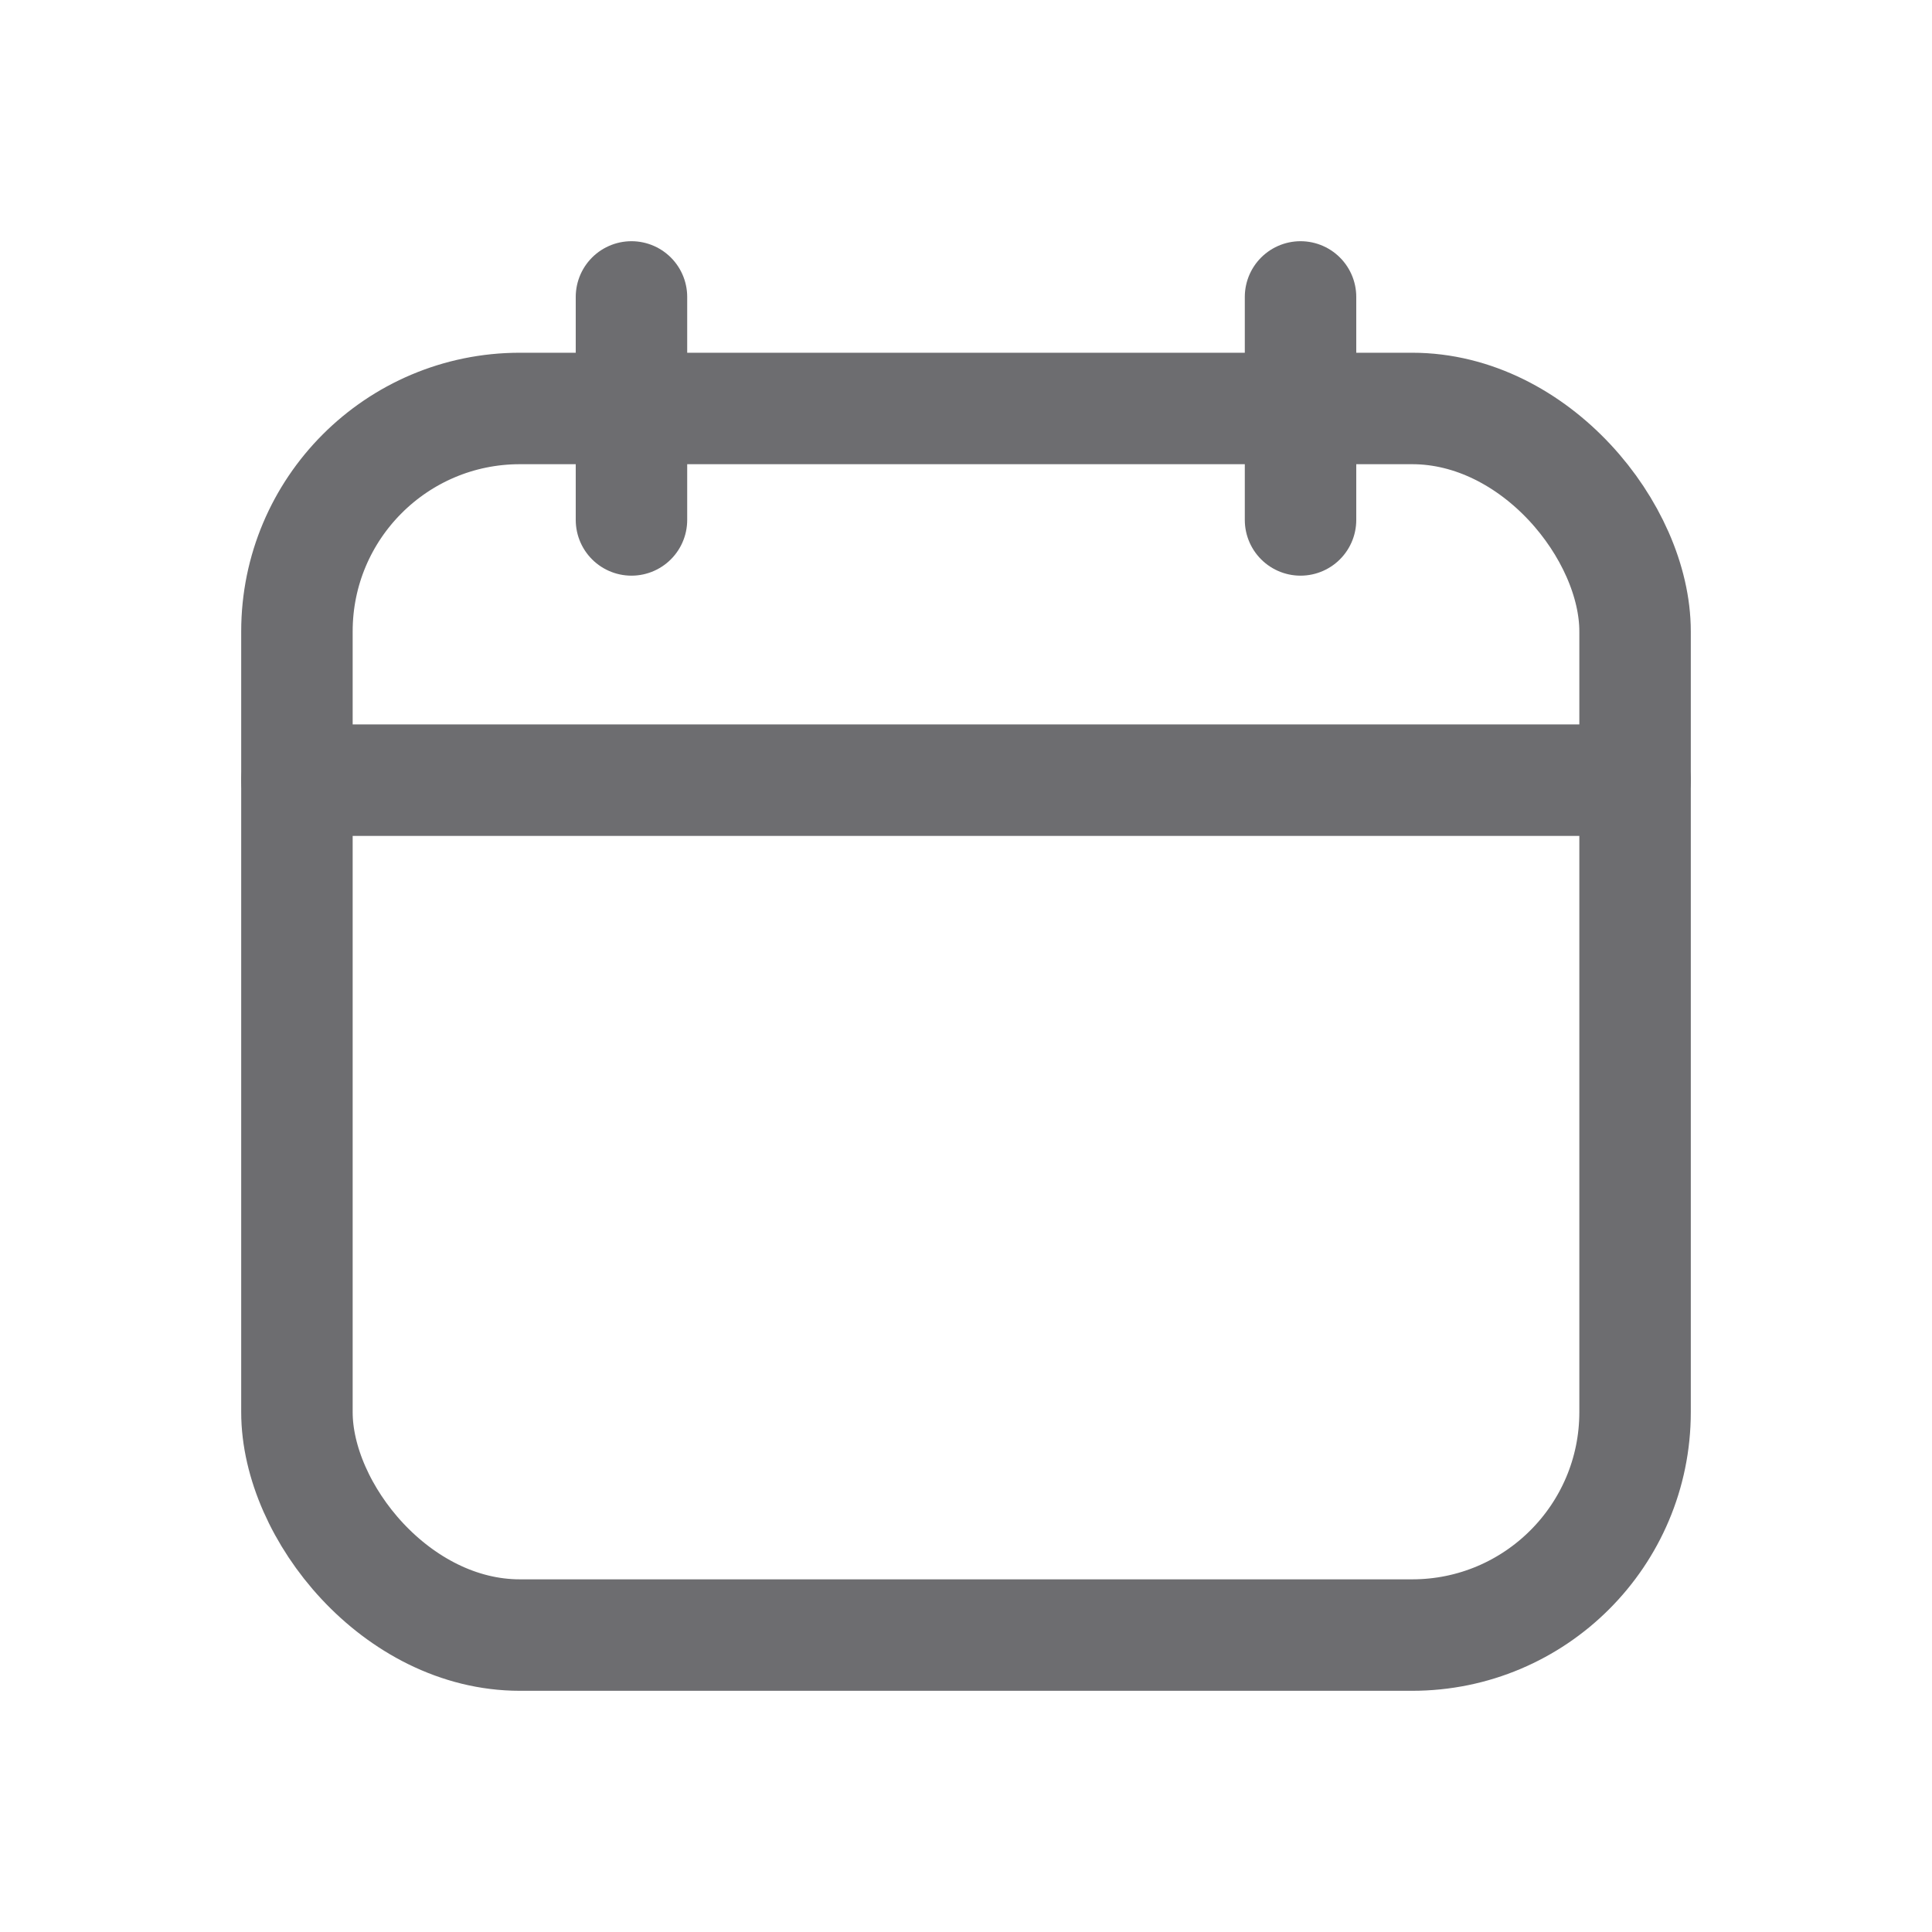 <svg width="26" height="26" viewBox="0 0 26 26" fill="none" xmlns="http://www.w3.org/2000/svg">
<g id="Group">
<path id="Path" d="M8.498 3.996V6.997" stroke="#6D6D70" stroke-width="1.5" stroke-linecap="round" stroke-linejoin="round"/>
<path id="Path_2" d="M17.502 3.996V6.997" stroke="#6D6D70" stroke-width="1.5" stroke-linecap="round" stroke-linejoin="round"/>
<path id="Path_3" d="M3.996 10.499H22.004" stroke="#6D6D70" stroke-width="1.5" stroke-linecap="round" stroke-linejoin="round"/>
<rect id="Rectangle" x="3.996" y="5.497" width="18.008" height="16.507" rx="3" stroke="#6D6D70" stroke-width="1.5" stroke-linecap="round" stroke-linejoin="round"/>
</g>
</svg>

